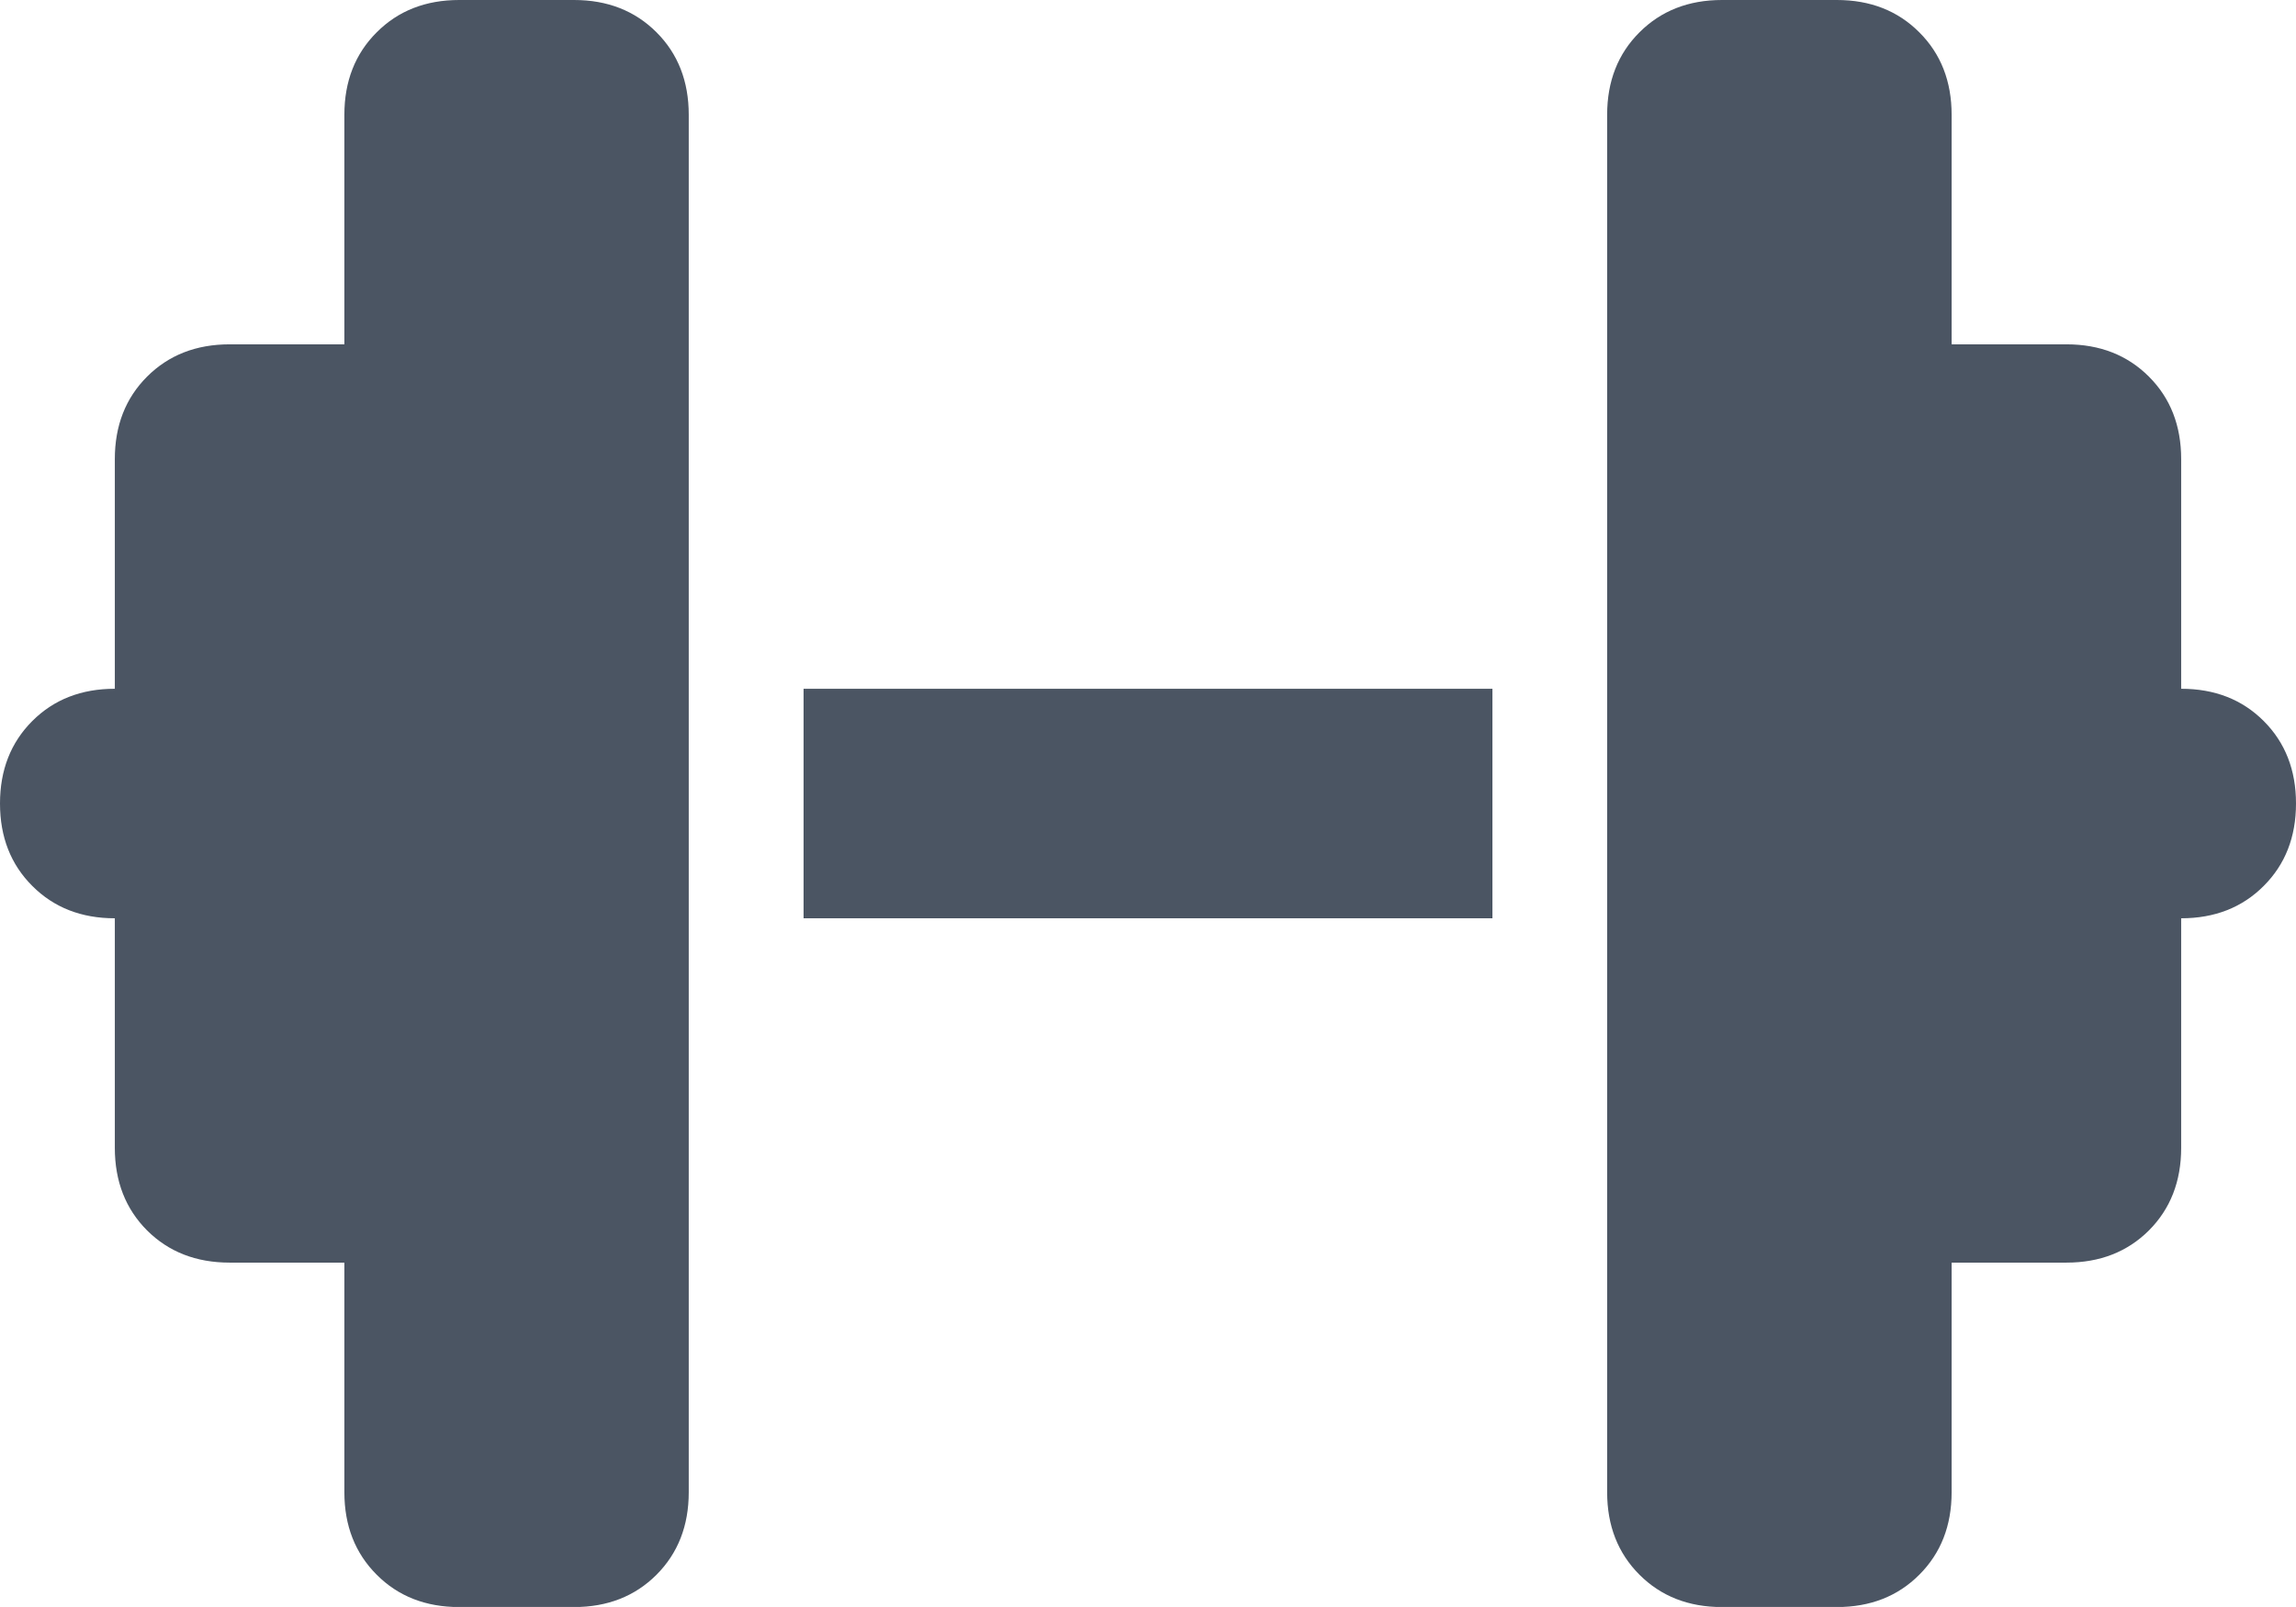 <svg xmlns="http://www.w3.org/2000/svg" xmlns:xlink="http://www.w3.org/1999/xlink" fill="none" version="1.1" width="21.875" height="15.312" viewBox="0 0 21.875 15.312"><g transform="matrix(1,0,0,-1,0,30.625)"><path d="M3.281,29.531Q3.281,30.01,3.589,30.317Q3.896,30.625,4.375,30.625L5.469,30.625Q5.947,30.625,6.255,30.317Q6.562,30.01,6.562,29.531L6.562,24.062L6.562,21.875L6.562,16.406Q6.562,15.928,6.255,15.62Q5.947,15.312,5.469,15.312L4.375,15.312Q3.896,15.312,3.589,15.62Q3.281,15.928,3.281,16.406L3.281,18.594L2.188,18.594Q1.709,18.594,1.401,18.901Q1.094,19.209,1.094,19.688L1.094,21.875Q0.615,21.875,0.308,22.183Q0,22.49,0,22.969Q0,23.447,0.308,23.755Q0.615,24.062,1.094,24.062L1.094,26.25Q1.094,26.729,1.401,27.036Q1.709,27.344,2.188,27.344L3.281,27.344L3.281,29.531ZM18.594,29.531L18.594,27.344L18.594,29.531L18.594,27.344L19.688,27.344Q20.166,27.344,20.474,27.036Q20.781,26.729,20.781,26.25L20.781,24.062Q21.26,24.062,21.567,23.755Q21.875,23.447,21.875,22.969Q21.875,22.49,21.567,22.183Q21.26,21.875,20.781,21.875L20.781,19.688Q20.781,19.209,20.474,18.901Q20.166,18.594,19.688,18.594L18.594,18.594L18.594,16.406Q18.594,15.928,18.286,15.62Q17.979,15.312,17.5,15.312L16.406,15.312Q15.928,15.312,15.62,15.62Q15.312,15.928,15.312,16.406L15.312,21.875L15.312,24.062L15.312,29.531Q15.312,30.01,15.62,30.317Q15.928,30.625,16.406,30.625L17.5,30.625Q17.979,30.625,18.286,30.317Q18.594,30.01,18.594,29.531ZM14.219,24.062L14.219,21.875L14.219,24.062L14.219,21.875L7.656,21.875L7.656,24.062L14.219,24.062Z" fill="#4B5563" fill-opacity="1" style="mix-blend-mode:passthrough"/></g></svg>